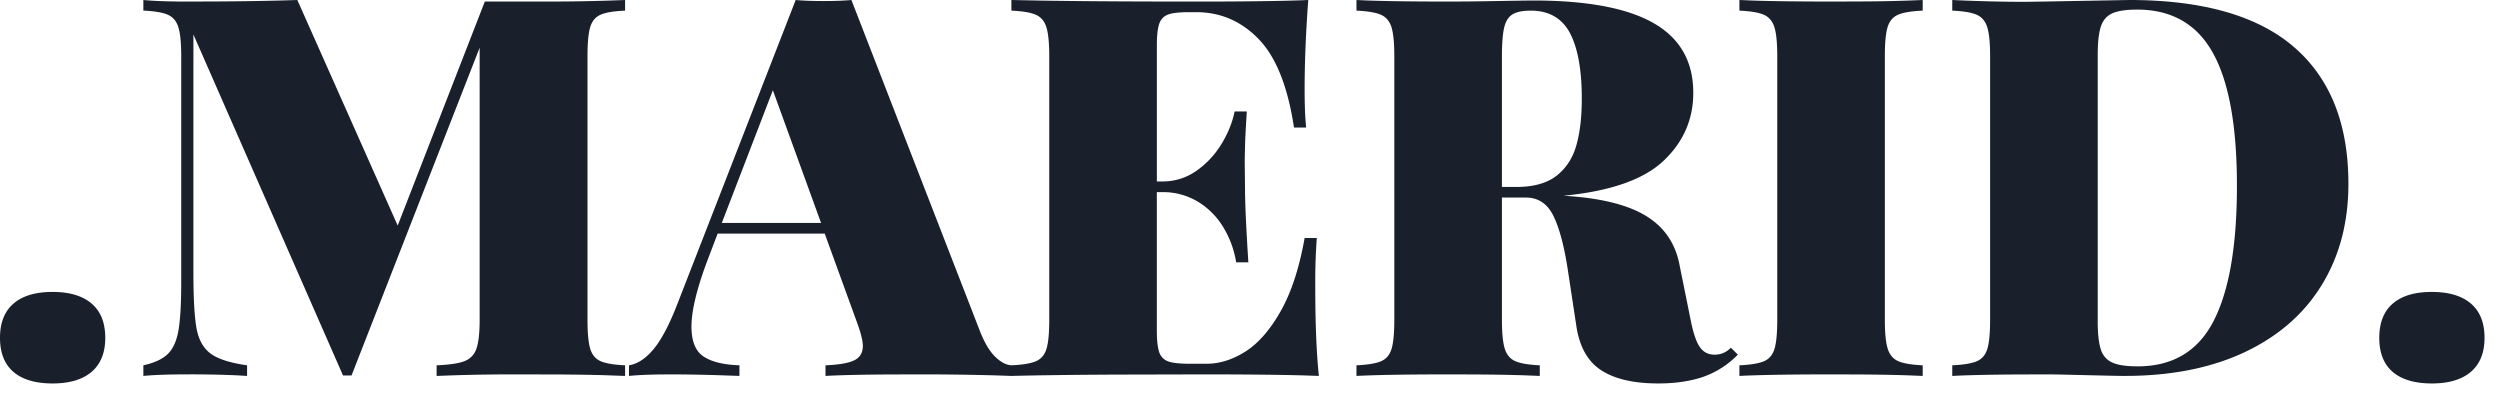 <svg xmlns="http://www.w3.org/2000/svg" width="113" height="18" viewBox="0 0 113 18">
    <path fill="#19202C" fill-rule="nonzero" d="M2.379 13.195c.766 0 1.353.176 1.764.528.41.351.615.867.615 1.547 0 .671-.205 1.183-.615 1.535-.41.351-.998.527-1.764.527-.774 0-1.363-.174-1.77-.521C.203 16.463 0 15.949 0 15.27c0-.68.203-1.196.61-1.547.406-.352.995-.528 1.769-.528zM28.254.48c-.516.024-.887.086-1.113.188-.227.102-.381.287-.463.557-.082.27-.123.709-.123 1.318v11.906c0 .602.04 1.04.123 1.313.082.273.238.46.468.562.231.102.6.164 1.108.188v.48l-.95-.034c-.616-.017-1.34-.028-2.173-.033l-1.876-.002a80.245 80.245 0 0 0-3.52.07v-.481c.578-.024.997-.086 1.26-.188a.897.897 0 0 0 .538-.562c.098-.274.147-.711.147-1.313V2.156L15.89 16.97h-.386L8.742 1.559v10.734c0 1.18.047 2.027.14 2.543.095.516.305.896.634 1.143.328.246.879.423 1.652.533v.48l-.415-.025a46.934 46.934 0 0 0-2.28-.045c-.844 0-1.508.023-1.993.07v-.48c.5-.11.87-.282 1.108-.516.238-.234.398-.592.48-1.072.082-.48.123-1.197.123-2.15V2.542c0-.602-.043-1.04-.129-1.313-.085-.273-.244-.46-.474-.562-.23-.102-.6-.164-1.108-.188V0c.424.041.986.064 1.685.07L9.598.067C11.054.06 12.335.038 13.44 0l4.536 10.195L21.914.07 24.767.07A84.632 84.632 0 0 0 28.254 0v.48zm16.043 14.497c.203.515.43.896.68 1.142.25.246.496.377.738.393v.48l-.66-.023a124.988 124.988 0 0 0-3.711-.047l-1.36.005c-1.15.009-2.041.03-2.672.065v-.48c.602-.024 1.034-.098 1.295-.223.262-.125.393-.344.393-.656 0-.212-.075-.529-.224-.95l-1.499-4.124h-4.84l-.41 1.078c-.515 1.343-.773 2.386-.773 3.129 0 .656.182 1.105.545 1.347.363.242.904.375 1.623.399v.48l-.988-.034a72.025 72.025 0 0 0-2.153-.036l-.615.006c-.484.01-.896.03-1.236.064v-.48c.39-.063.763-.309 1.119-.739.355-.43.717-1.12 1.084-2.074L35.965 0c.344.031.765.047 1.265.047.5 0 .918-.016 1.254-.047l5.813 14.977zM34.934 4.078l-2.309 6h4.488l-2.18-6zm24.586 6.68a25.717 25.717 0 0 0-.07 1.874v.329c0 1.633.054 2.976.163 4.031l-.605-.021c-1.038-.03-2.527-.047-4.468-.049l-4.132.01c-1.945.01-3.51.03-4.693.06v-.48c.515-.024.889-.086 1.119-.188.23-.101.387-.289.469-.562.082-.274.123-.711.123-1.313V2.543c0-.602-.043-1.04-.13-1.313-.085-.273-.243-.46-.474-.562-.23-.102-.6-.164-1.107-.188V0l1.413.028c1.56.025 3.557.039 5.992.042h1.799C56.853.063 58.257.04 59.133 0c-.11 1.5-.164 2.844-.164 4.031 0 .742.023 1.32.07 1.735h-.55c-.282-1.86-.815-3.194-1.6-4.002C56.104.955 55.164.55 54.07.55h-.316c-.438 0-.754.035-.95.105a.65.65 0 0 0-.404.416c-.074.207-.11.537-.11.99v6.141h.245c.57 0 1.084-.16 1.541-.48.457-.32.834-.723 1.131-1.207.297-.485.496-.977.598-1.477h.55l-.04.673a31.015 31.015 0 0 0-.053 1.66l.015 1.4c.012.699.062 1.728.149 3.087h-.551a4.407 4.407 0 0 0-.604-1.623A3.38 3.38 0 0 0 54.117 9.1a3.048 3.048 0 0 0-1.582-.416h-.246v6.246c0 .46.037.793.111.996a.65.65 0 0 0 .405.41c.195.07.511.105.949.105h.797c.578 0 1.158-.183 1.74-.55.582-.368 1.113-.975 1.594-1.823.48-.847.842-1.95 1.084-3.31h.55zm19.03 5.273a4.072 4.072 0 0 1-1.581 1.008c-.578.195-1.25.293-2.016.293-1.101 0-1.959-.197-2.572-.592-.613-.394-.99-1.064-1.131-2.01l-.363-2.39c-.164-1.125-.383-1.975-.657-2.549-.273-.574-.69-.861-1.253-.861h-1.09v5.52c0 .6.043 1.038.129 1.312.086.273.244.46.474.562.23.102.6.164 1.108.188v.48l-.713-.029a87.46 87.46 0 0 0-2.158-.037l-1.137-.004c-1.938 0-3.363.023-4.278.07v-.48c.516-.024.89-.086 1.12-.188.23-.101.386-.289.468-.562.082-.274.123-.711.123-1.313V2.543c0-.602-.043-1.04-.128-1.313-.086-.273-.245-.46-.475-.562-.23-.102-.6-.164-1.108-.188V0l.42.019C62.63.053 63.87.07 65.45.07l.823-.003.895-.012 1.75-.029.388-.003c2.437 0 4.252.342 5.443 1.026 1.191.683 1.787 1.732 1.787 3.146 0 1.203-.45 2.229-1.347 3.076-.899.848-2.407 1.374-4.524 1.577 1.633.093 2.87.392 3.709.896.84.504 1.354 1.248 1.541 2.233l.504 2.496c.117.586.256.992.416 1.218.16.227.38.34.662.34.29 0 .535-.105.738-.316l.317.316zM68.544 8.45c.781 0 1.389-.172 1.822-.515.434-.344.73-.805.89-1.383.161-.578.241-1.274.241-2.086 0-1.313-.18-2.305-.539-2.977-.36-.672-.95-1.008-1.77-1.008-.367 0-.642.057-.826.17-.183.114-.308.315-.375.604-.066.289-.1.719-.1 1.289v5.906h.657zM86.906.48c-.515.024-.888.086-1.119.188-.23.102-.387.289-.469.562-.082.274-.123.711-.123 1.313v11.906c0 .602.043 1.04.13 1.313.085.273.243.46.474.562.23.102.6.164 1.107.188v.48l-.712-.029a87.46 87.46 0 0 0-2.158-.037l-1.138-.004c-1.937 0-3.363.023-4.277.07v-.48c.516-.024.889-.086 1.12-.188.23-.101.386-.289.468-.562.082-.274.123-.711.123-1.313V2.543c0-.602-.043-1.04-.129-1.313-.086-.273-.244-.46-.474-.562-.231-.102-.6-.164-1.108-.188V0l.61.025c.895.03 2.117.045 3.667.045l1.488-.006A65.135 65.135 0 0 0 86.906 0v.48zM88.242 0c1.164.055 2.258.082 3.281.082L92.38.07 96.234 0c3.32 0 5.803.707 7.448 2.121 1.644 1.414 2.466 3.477 2.466 6.188 0 1.742-.402 3.267-1.207 4.576-.804 1.308-1.966 2.32-3.486 3.035-1.41.664-3.073 1.02-4.986 1.067l-.446.005c-.191 0-.6-.008-1.226-.023l-1.696-.04a41.175 41.175 0 0 0-.675-.007l-1.398.005c-1.187.009-2.115.03-2.786.065v-.48c.516-.024.889-.086 1.12-.188.23-.101.386-.289.468-.562.082-.274.123-.711.123-1.313V2.543c0-.602-.043-1.04-.129-1.313-.086-.273-.244-.46-.474-.562-.23-.102-.6-.164-1.108-.188V0zm6.574 14.496c0 .578.047 1.01.141 1.295a.94.94 0 0 0 .522.598c.253.113.634.17 1.142.17 1.586 0 2.73-.684 3.434-2.051.703-1.367 1.054-3.403 1.054-6.106 0-2.71-.363-4.716-1.09-6.017-.726-1.301-1.867-1.951-3.421-1.951-.5 0-.875.056-1.125.17-.25.113-.422.314-.516.603-.094.29-.14.719-.14 1.29v12zm15.106-1.3c.766 0 1.353.175 1.764.527.41.351.615.867.615 1.547 0 .671-.205 1.183-.615 1.535-.41.351-.998.527-1.764.527-.774 0-1.363-.174-1.77-.521-.406-.348-.609-.862-.609-1.541 0-.68.203-1.196.61-1.547.406-.352.995-.528 1.769-.528z"/>
</svg>
